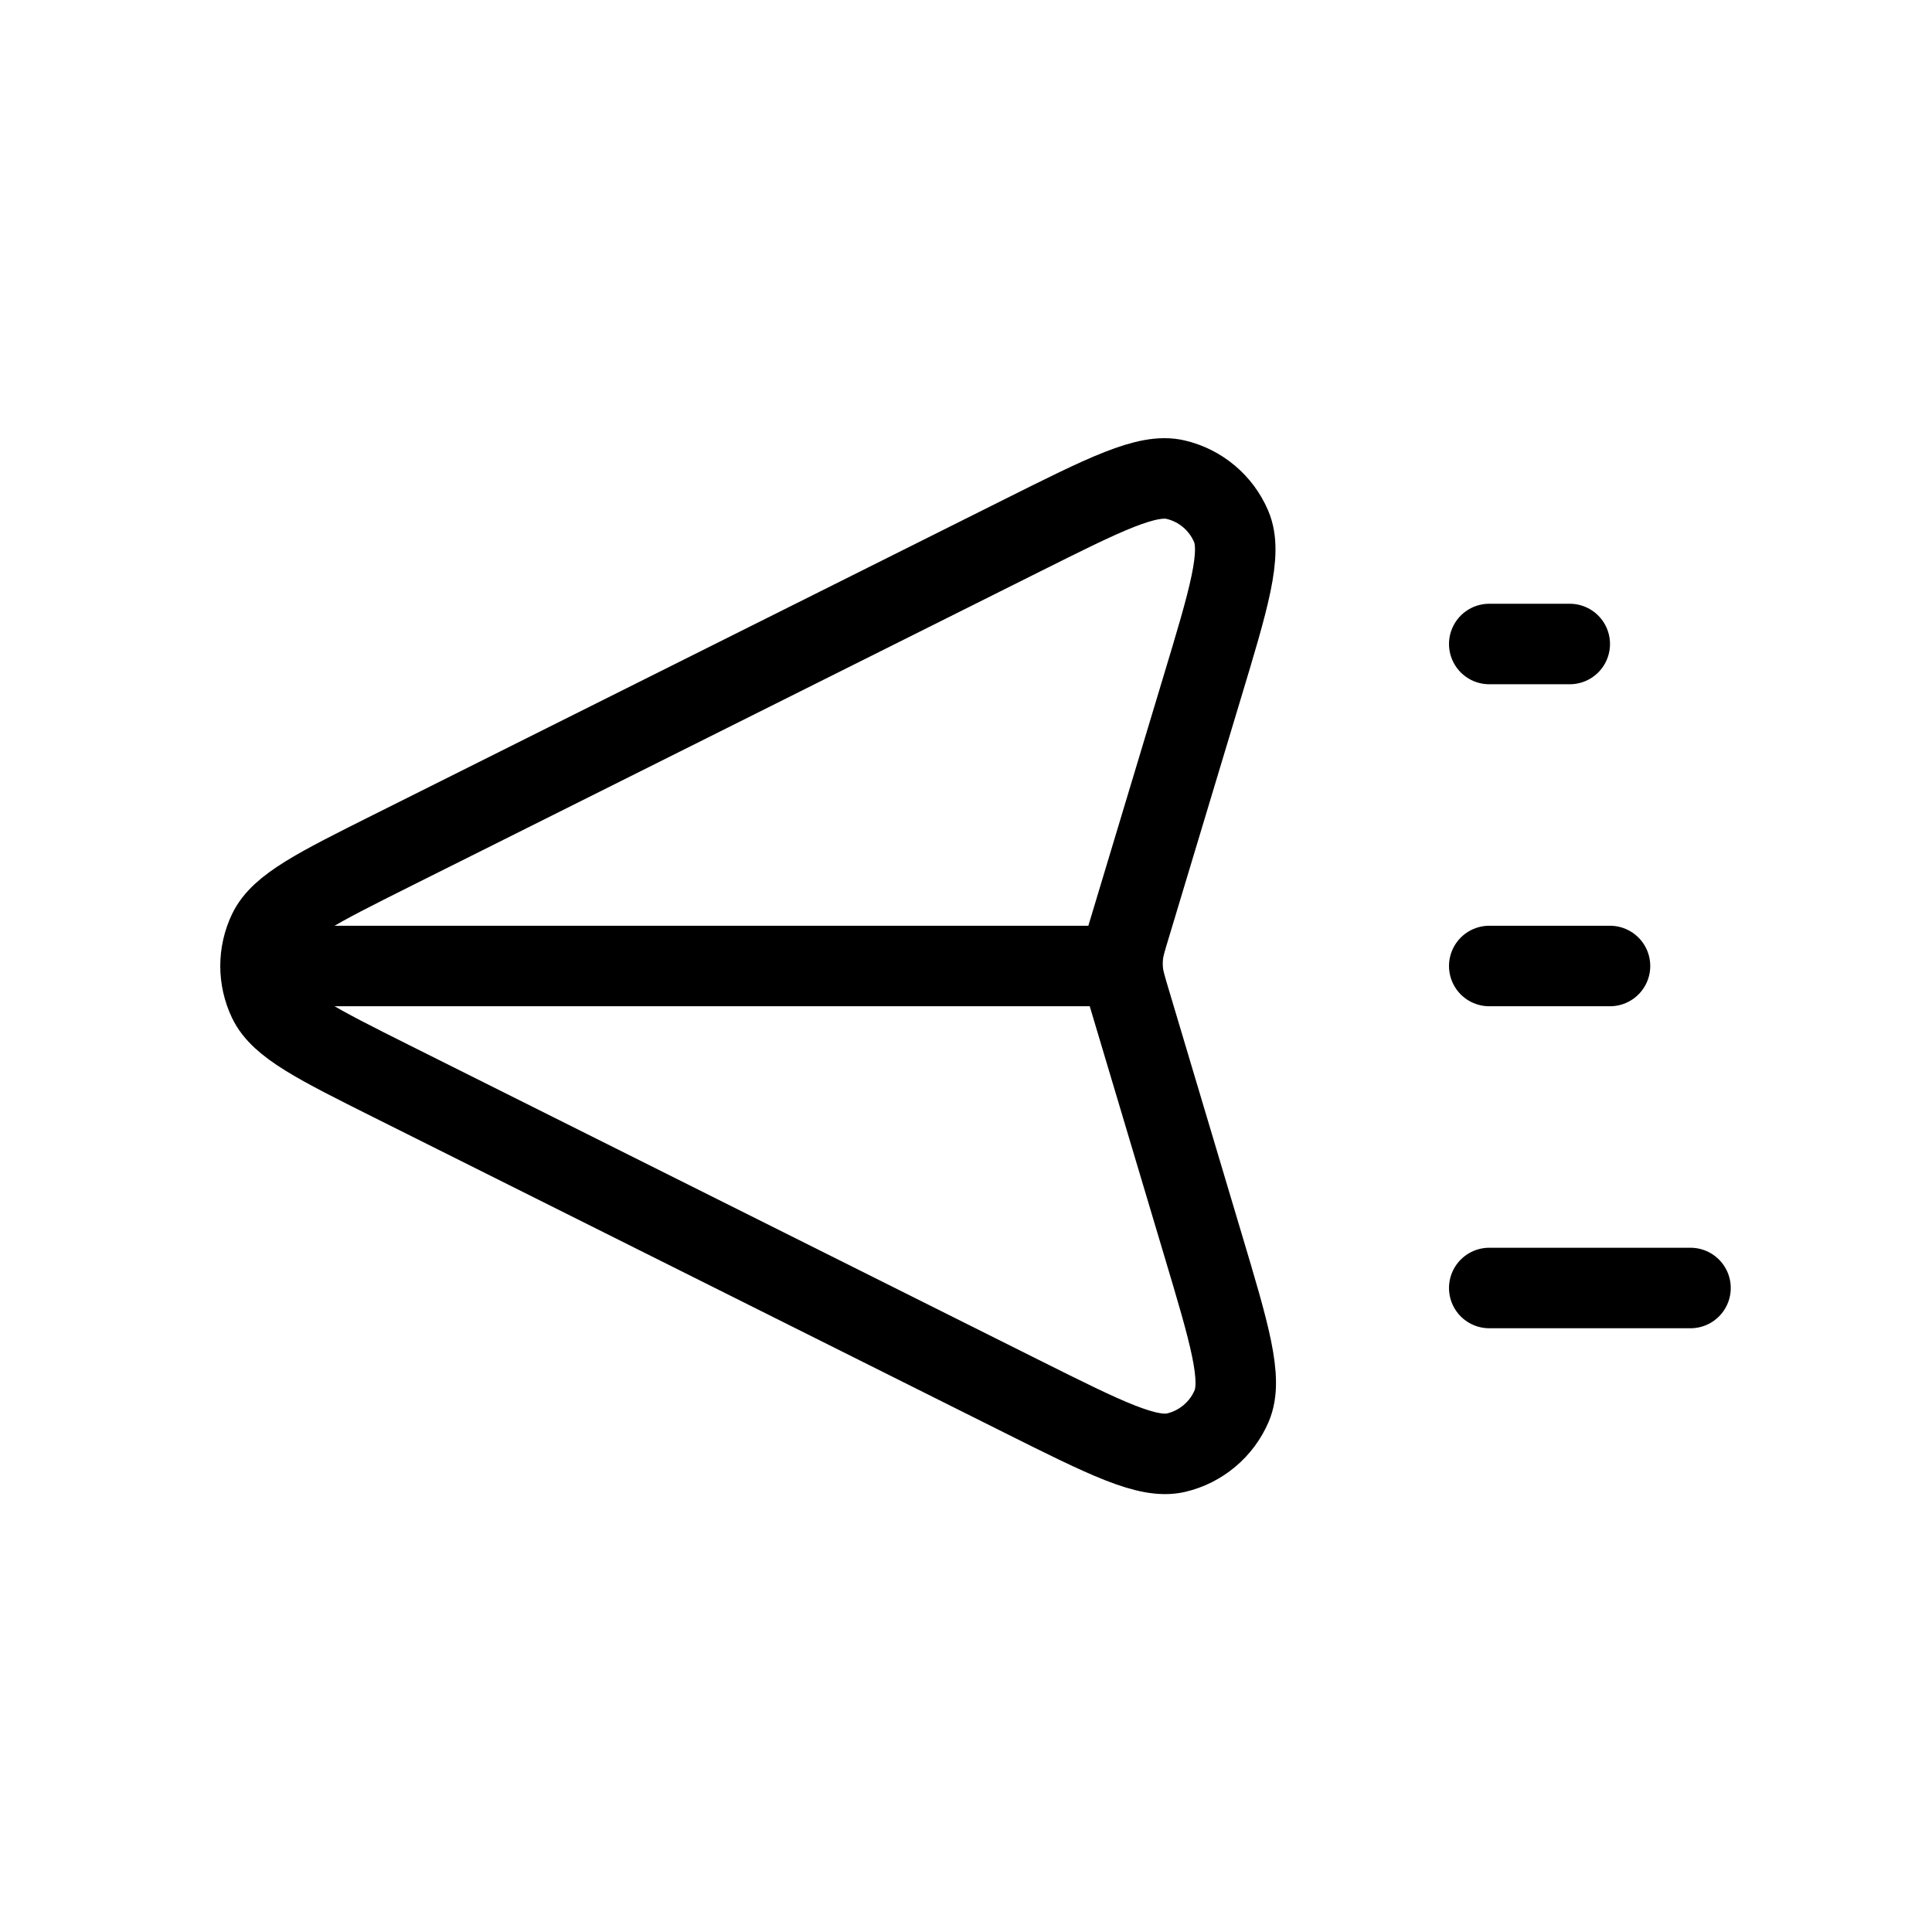 <svg width="24" height="24" viewBox="0 0 24 24" fill="none" xmlns="http://www.w3.org/2000/svg">
<path d="M3.236 12H13.945M21 16H18.5M20 12H18.5M19.5 8H18.5M14.039 11.51L14.93 8.551C15.268 7.431 15.437 6.871 15.293 6.537C15.168 6.246 14.914 6.032 14.606 5.959C14.252 5.874 13.729 6.136 12.683 6.659L4.862 10.569C3.941 11.03 3.481 11.26 3.333 11.572C3.204 11.843 3.204 12.157 3.333 12.428C3.481 12.74 3.941 12.97 4.862 13.431L12.694 17.347C13.737 17.868 14.259 18.129 14.612 18.045C14.919 17.972 15.174 17.758 15.299 17.468C15.443 17.134 15.276 16.575 14.942 15.458L14.038 12.43C13.987 12.259 13.961 12.173 13.951 12.086C13.942 12.009 13.942 11.931 13.951 11.854C13.961 11.767 13.987 11.681 14.039 11.51Z" stroke="black" strokeWidth="2" stroke-linecap="round" stroke-linejoin="round"/>
</svg>
